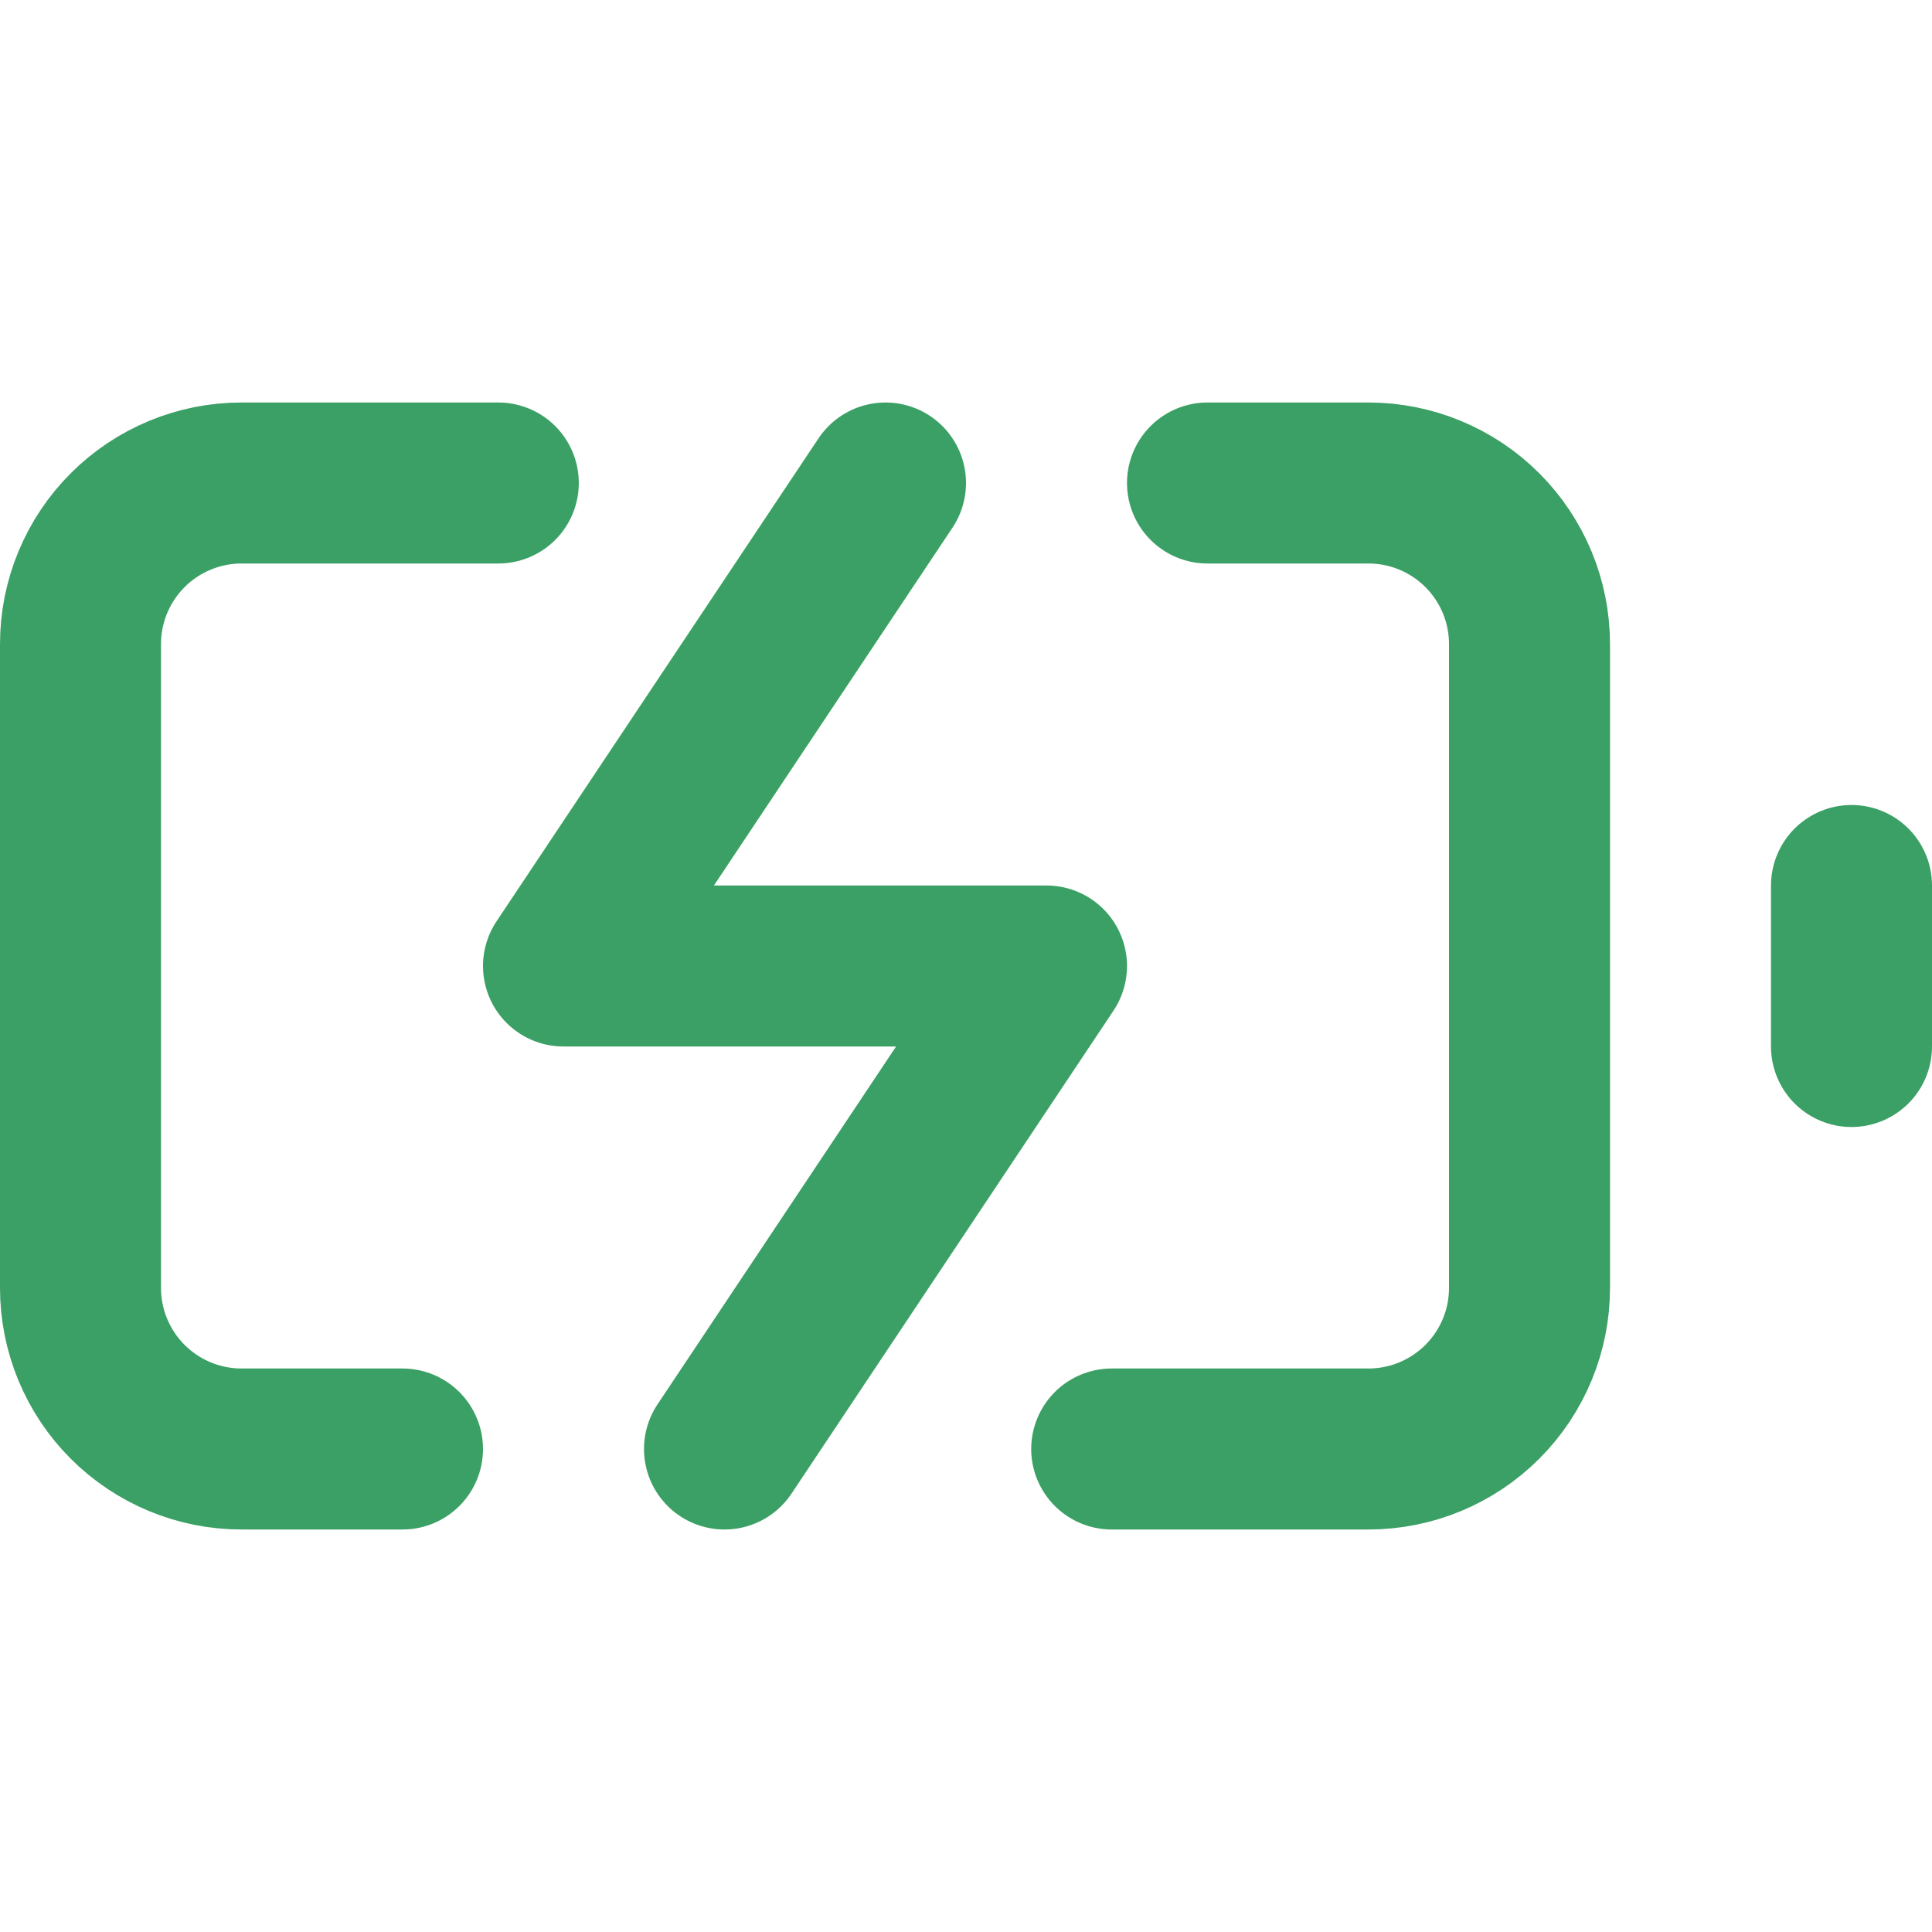 <svg width="24" height="24" viewBox="0 0 24 24" fill="none" xmlns="http://www.w3.org/2000/svg">
<path d="M5 18H3C2.47 18 1.961 17.789 1.586 17.414C1.211 17.039 1 16.53 1 16V8C1 7.47 1.211 6.961 1.586 6.586C1.961 6.211 2.47 6 3 6H6.19M15 6H17C17.53 6 18.039 6.211 18.414 6.586C18.789 6.961 19 7.47 19 8V16C19 16.53 18.789 17.039 18.414 17.414C18.039 17.789 17.53 18 17 18H13.81" stroke="#3BA065" stroke-width="2" stroke-linecap="round" stroke-linejoin="round"/>
<path d="M23 13V11" stroke="#3BA065" stroke-width="2" stroke-linecap="round" stroke-linejoin="round"/>
<path d="M11 6L7 12H13L9 18" stroke="#3BA065" stroke-width="2" stroke-linecap="round" stroke-linejoin="round"/>
</svg>
